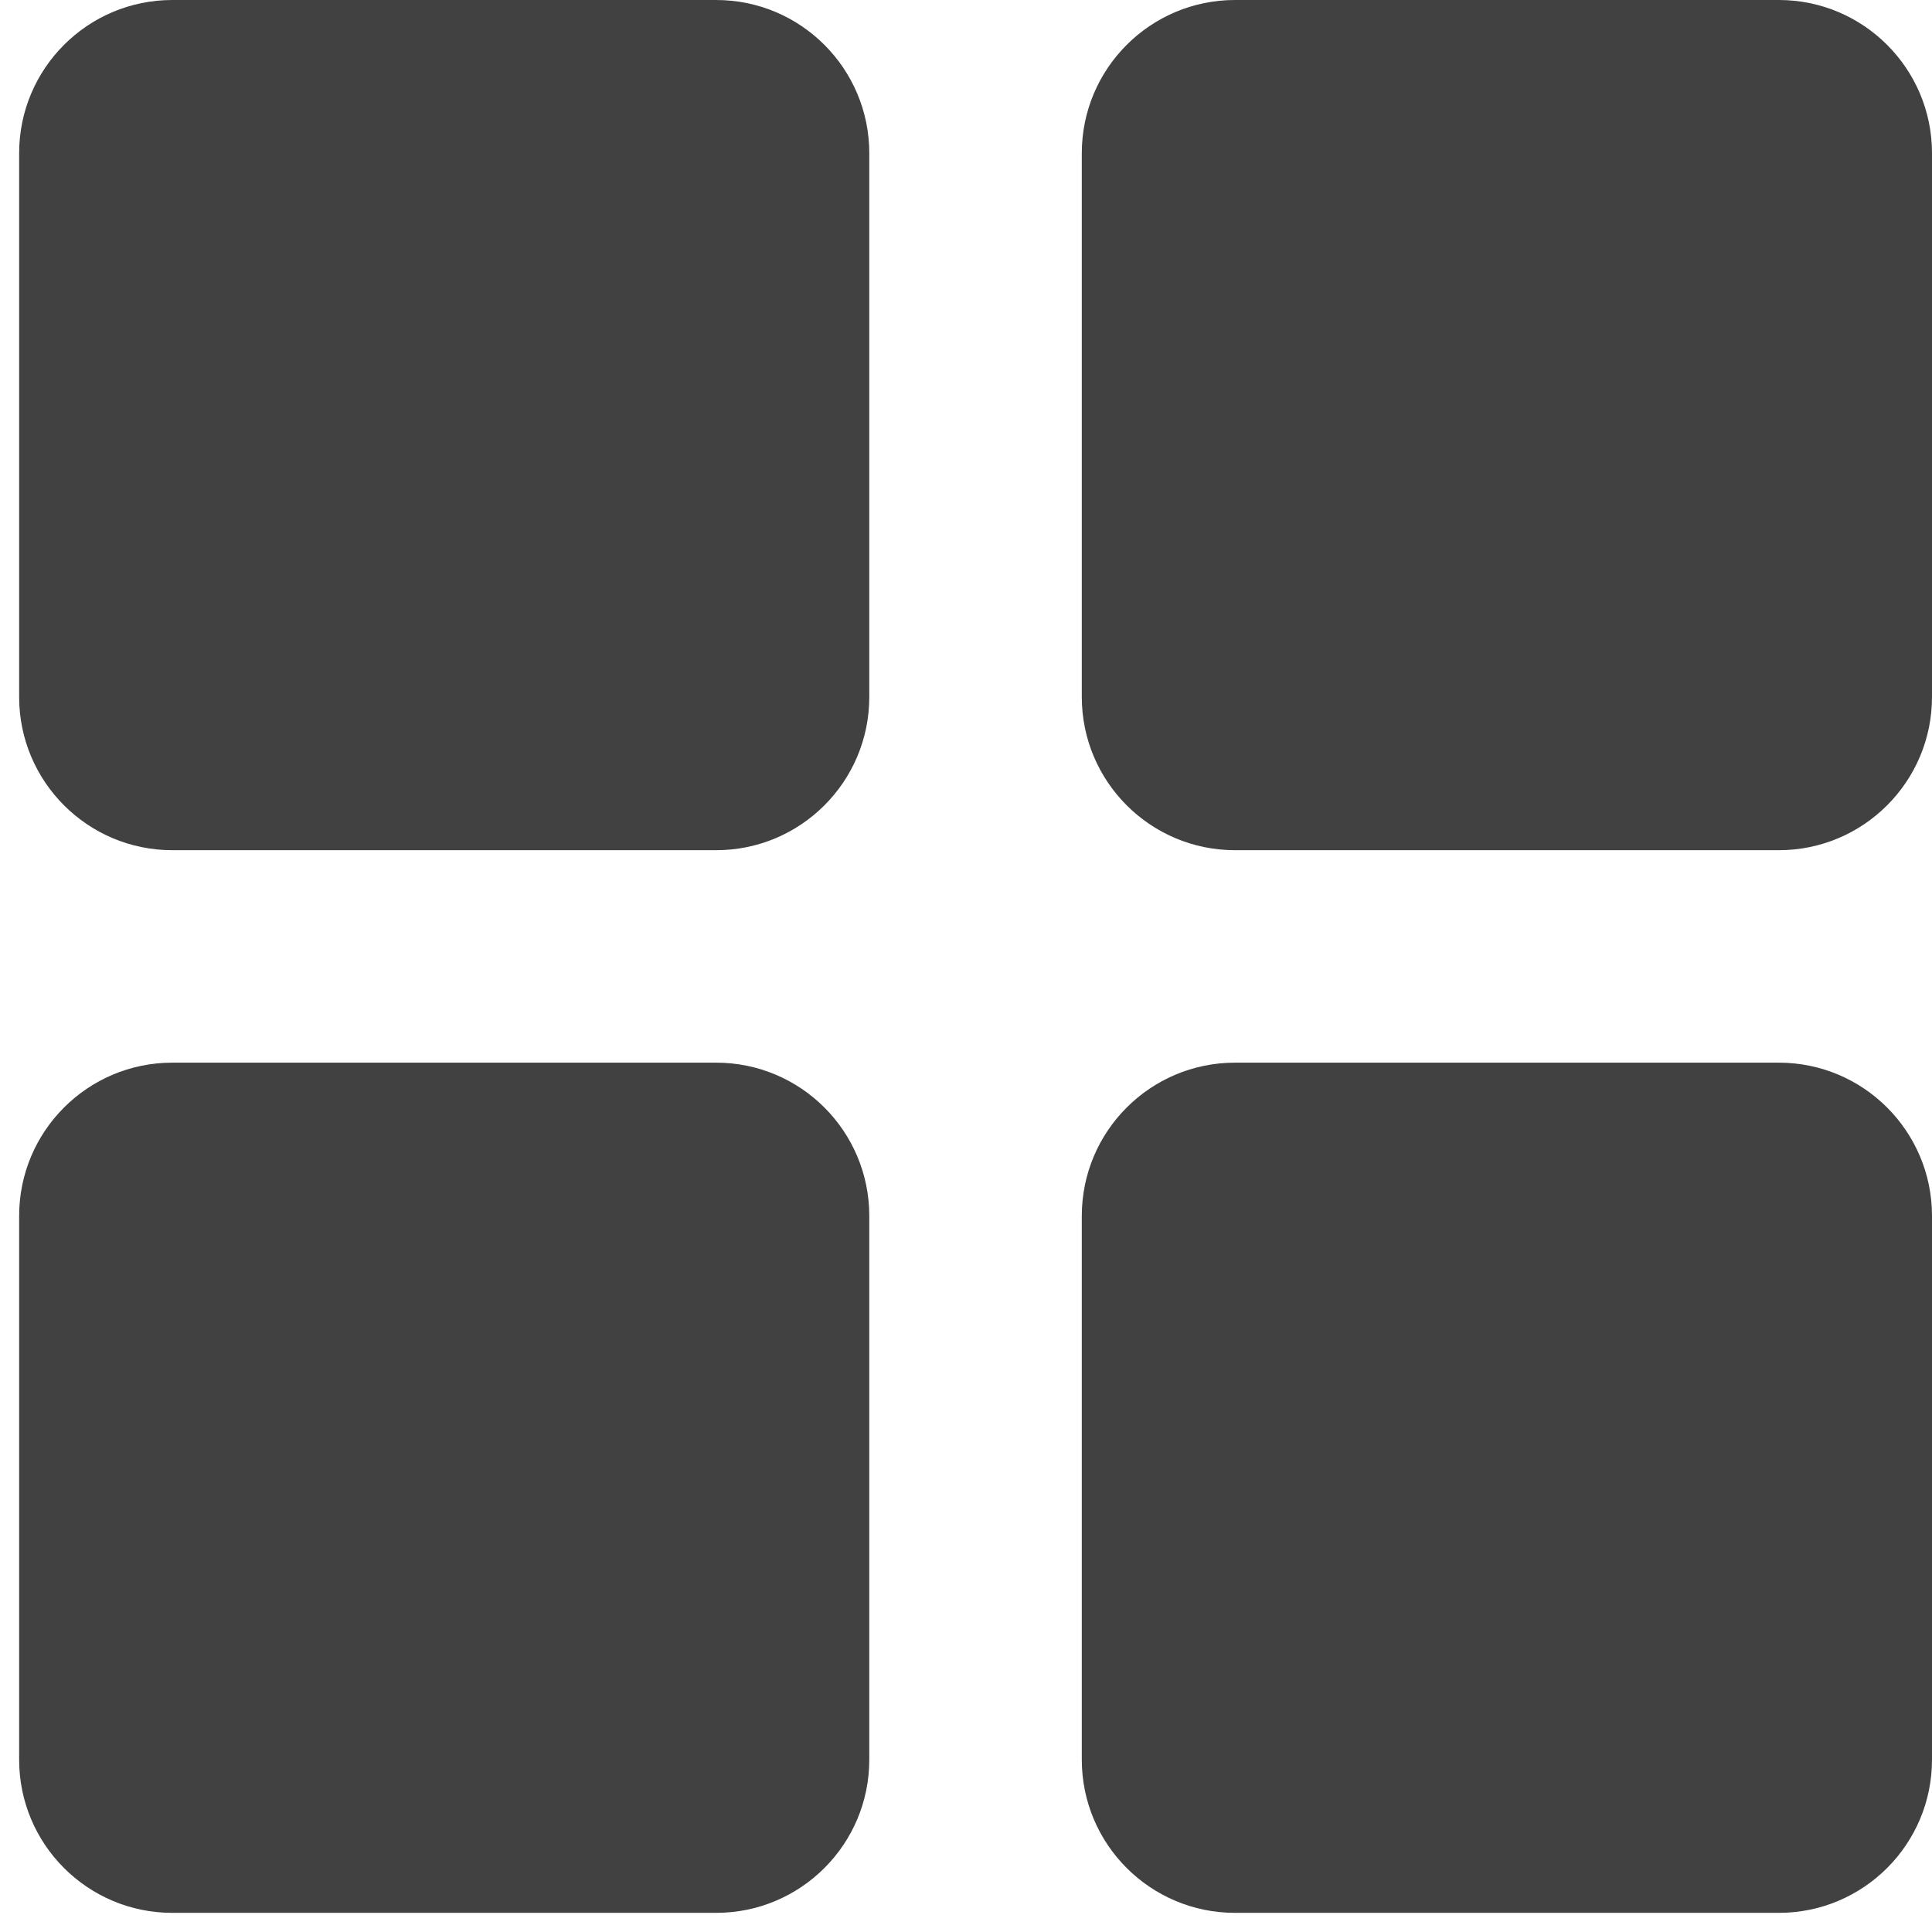 
<svg width="33px" height="33px" viewBox="0 0 33 33" version="1.1" xmlns="http://www.w3.org/2000/svg" xmlns:xlink="http://www.w3.org/1999/xlink">
    <!-- Generator: Sketch 50.2 (55047) - http://www.bohemiancoding.com/sketch -->
    <desc>Created with Sketch.</desc>
    <defs></defs>
    <g id="Wireframes---Desktop" stroke="none" stroke-width="1" fill="none" fill-rule="evenodd">
        <g id="Dash---My-Files---Estate-Planning---Home-Management-(grid)" transform="translate(-1116, -245)" fill="#414142">
            <g id="Page-1" transform="translate(1116, 245)">
                <path d="M14.848,2.616 C14.848,1.172 13.677,0 12.232,0 L2.943,0 C1.498,0 0.327,1.172 0.327,2.616 L0.327,11.905 C0.327,13.35 1.498,14.522 2.943,14.522 L12.232,14.522 C13.677,14.522 14.848,13.35 14.848,11.905 L14.848,2.616 Z" id="Fill-1"></path>
                <path d="M33,2.616 C33,1.172 31.828,0 30.384,0 L21.095,0 C19.65,0 18.478,1.172 18.478,2.616 L18.478,11.905 C18.478,13.35 19.65,14.522 21.095,14.522 L30.384,14.522 C31.828,14.522 33,13.35 33,11.905 L33,2.616 Z" id="Fill-2"></path>
                <path d="M14.848,20.768 C14.848,19.323 13.677,18.151 12.232,18.151 L2.943,18.151 C1.498,18.151 0.327,19.323 0.327,20.768 L0.327,30.057 C0.327,31.502 1.498,32.673 2.943,32.673 L12.232,32.673 C13.677,32.673 14.848,31.502 14.848,30.057 L14.848,20.768 Z" id="Fill-3"></path>
                <path d="M33,20.768 C33,19.323 31.828,18.151 30.384,18.151 L21.095,18.151 C19.65,18.151 18.478,19.323 18.478,20.768 L18.478,30.057 C18.478,31.502 19.65,32.673 21.095,32.673 L30.384,32.673 C31.828,32.673 33,31.502 33,30.057 L33,20.768 Z" id="Fill-4"></path>
            </g>
        </g>
    </g>
</svg>